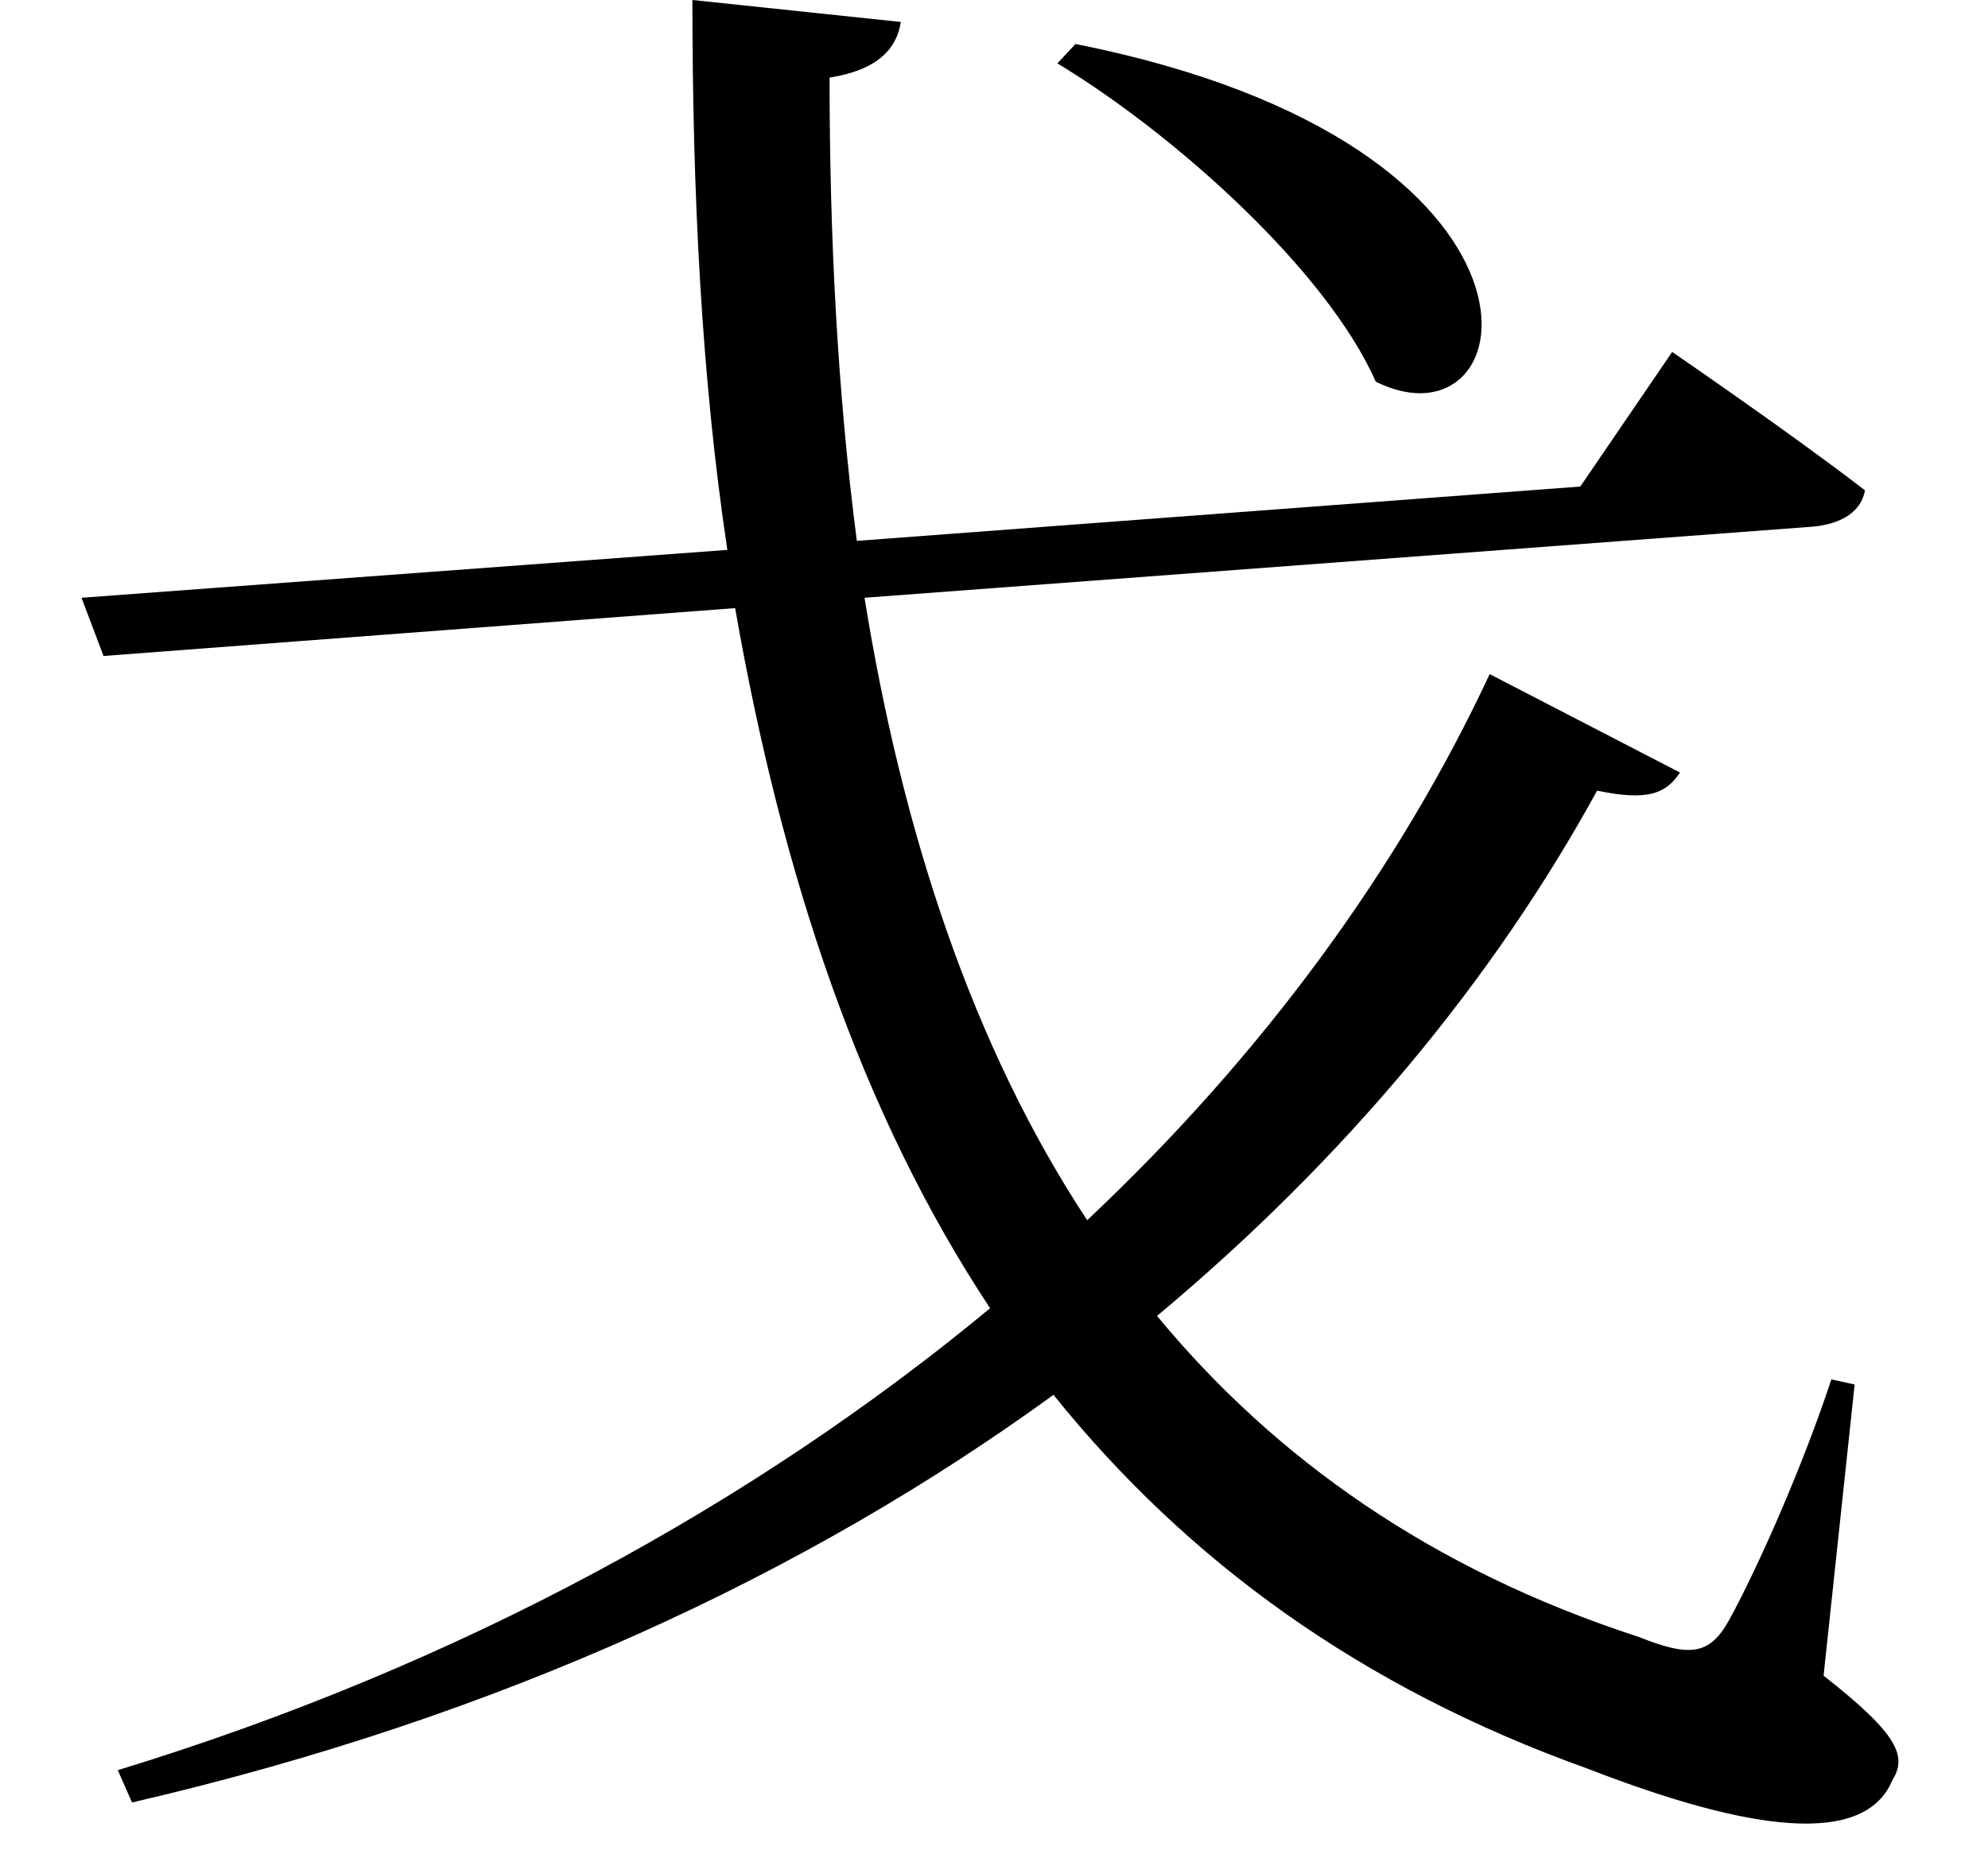 <svg height="22.391" viewBox="0 0 24 22.391" width="24" xmlns="http://www.w3.org/2000/svg">
<path d="M13.078,19.578 L12.859,19.344 C14.281,18.484 16.109,16.844 16.703,15.5 C18.531,14.594 19.203,18.359 13.078,19.578 Z M20.375,10.781 L18.078,11.969 C16.984,9.625 15.344,7.375 13.219,5.375 C11.828,7.484 10.984,10.078 10.531,12.891 L21.984,13.75 C22.312,13.781 22.562,13.922 22.609,14.188 C21.719,14.875 20.281,15.859 20.281,15.859 L19.172,14.234 L10.438,13.578 C10.203,15.391 10.109,17.25 10.109,19.172 C10.703,19.266 10.922,19.531 10.969,19.844 L8.453,20.109 C8.453,17.781 8.562,15.547 8.875,13.469 L1.078,12.891 L1.344,12.188 L8.969,12.766 C9.531,9.547 10.484,6.672 12.047,4.312 C9.219,1.969 5.656,0 1.516,-1.266 L1.688,-1.656 C6.141,-0.625 9.844,1.109 12.812,3.266 C14.422,1.266 16.516,-0.266 19.266,-1.25 C20.922,-1.891 22.562,-2.281 22.938,-1.391 C23.109,-1.109 23.047,-0.859 22.109,-0.125 L22.484,3.391 L22.203,3.453 C21.859,2.406 21.312,1.172 20.969,0.547 C20.734,0.125 20.5,0.094 19.875,0.344 C17.375,1.156 15.484,2.5 14.062,4.219 C16.344,6.125 18.125,8.281 19.375,10.562 C19.969,10.438 20.203,10.516 20.375,10.781 Z" transform="translate(-0.094, 20.109) scale(1, -1)"/>
</svg>